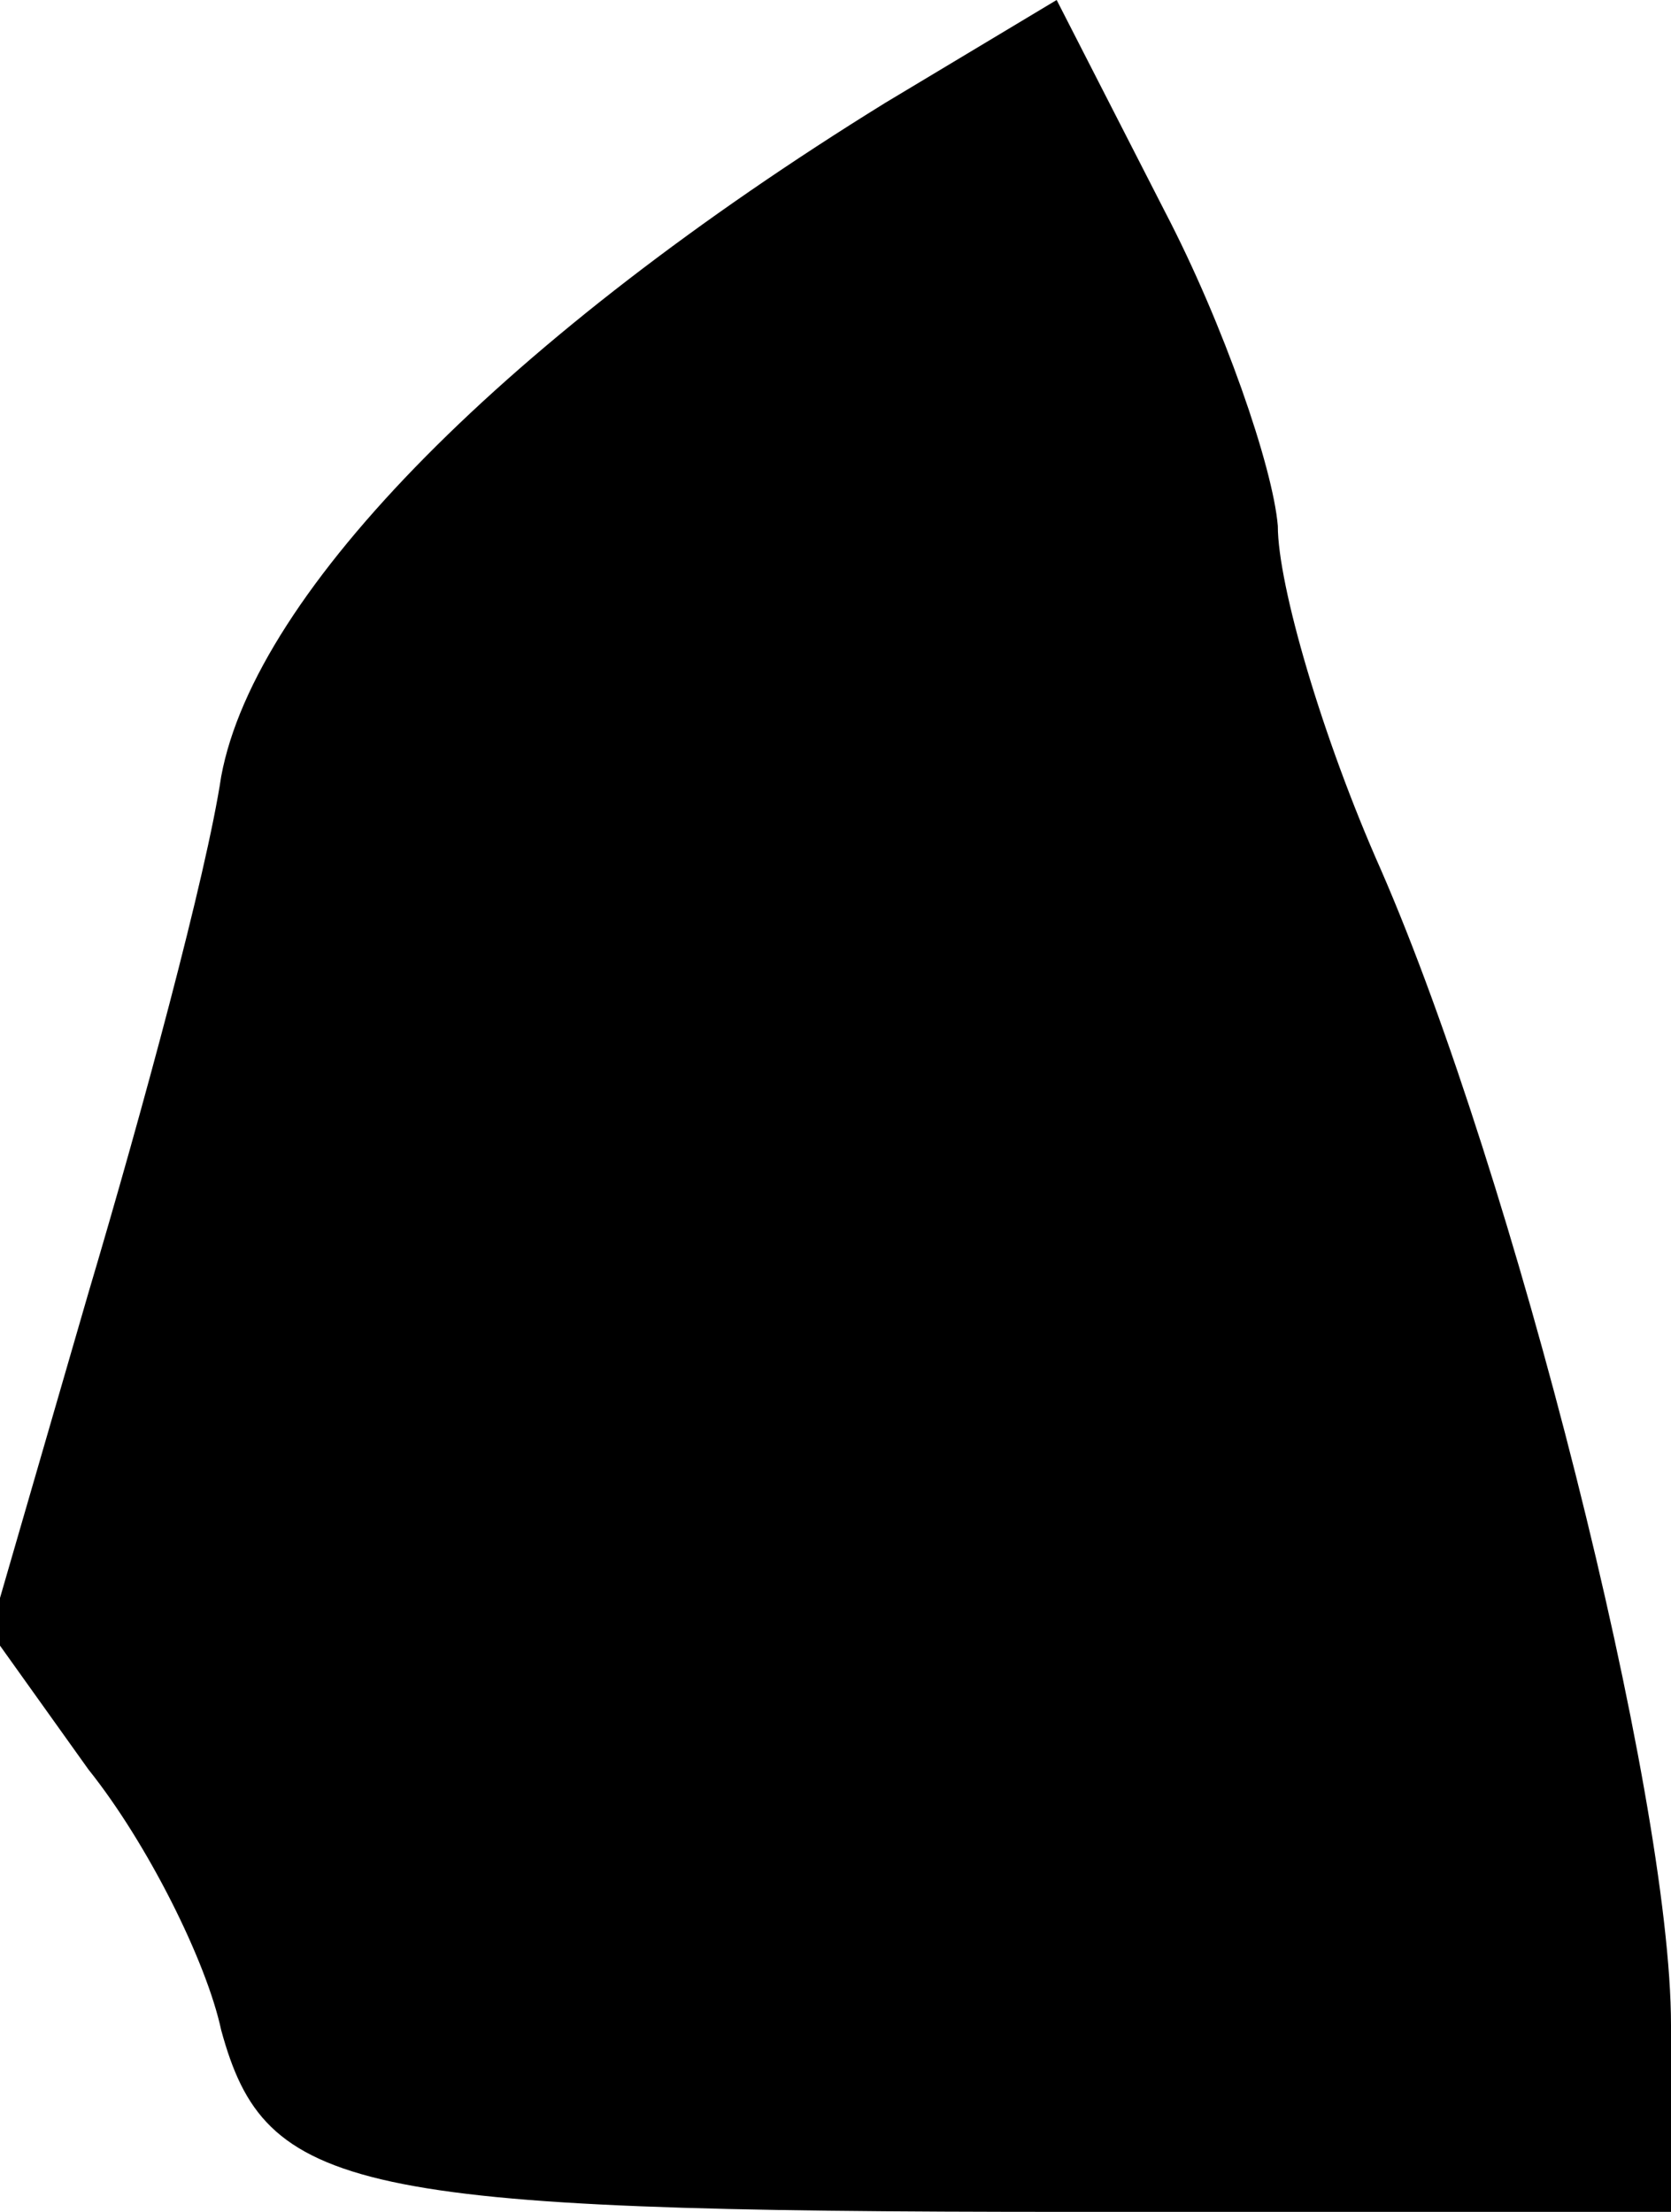 <?xml version="1.0" standalone="no"?>
<!DOCTYPE svg PUBLIC "-//W3C//DTD SVG 20010904//EN"
 "http://www.w3.org/TR/2001/REC-SVG-20010904/DTD/svg10.dtd">
<svg version="1.0" xmlns="http://www.w3.org/2000/svg"
 width="34pt" height="45pt" viewBox="0 0 34 45"
 preserveAspectRatio="xMidYMid meet">
<g transform="translate(0,45) scale(0.1,-0.1)"
fill="#000000" stroke="none">
<path fill="#000000" stroke="none" d="M180 429 c-76 -47 -128 -99 -135 -137
-3 -20 -16 -68 -27 -105 l-20 -69 20 -28 c12 -15 24 -39 27 -53 9 -33 26 -37
173 -37 l122 0 0 38 c0 47 -32 173 -59 235 -12 27 -21 58 -21 70 -1 12 -11 41
-23 64 l-22 43 -35 -21z"/>
</g>
</svg>
